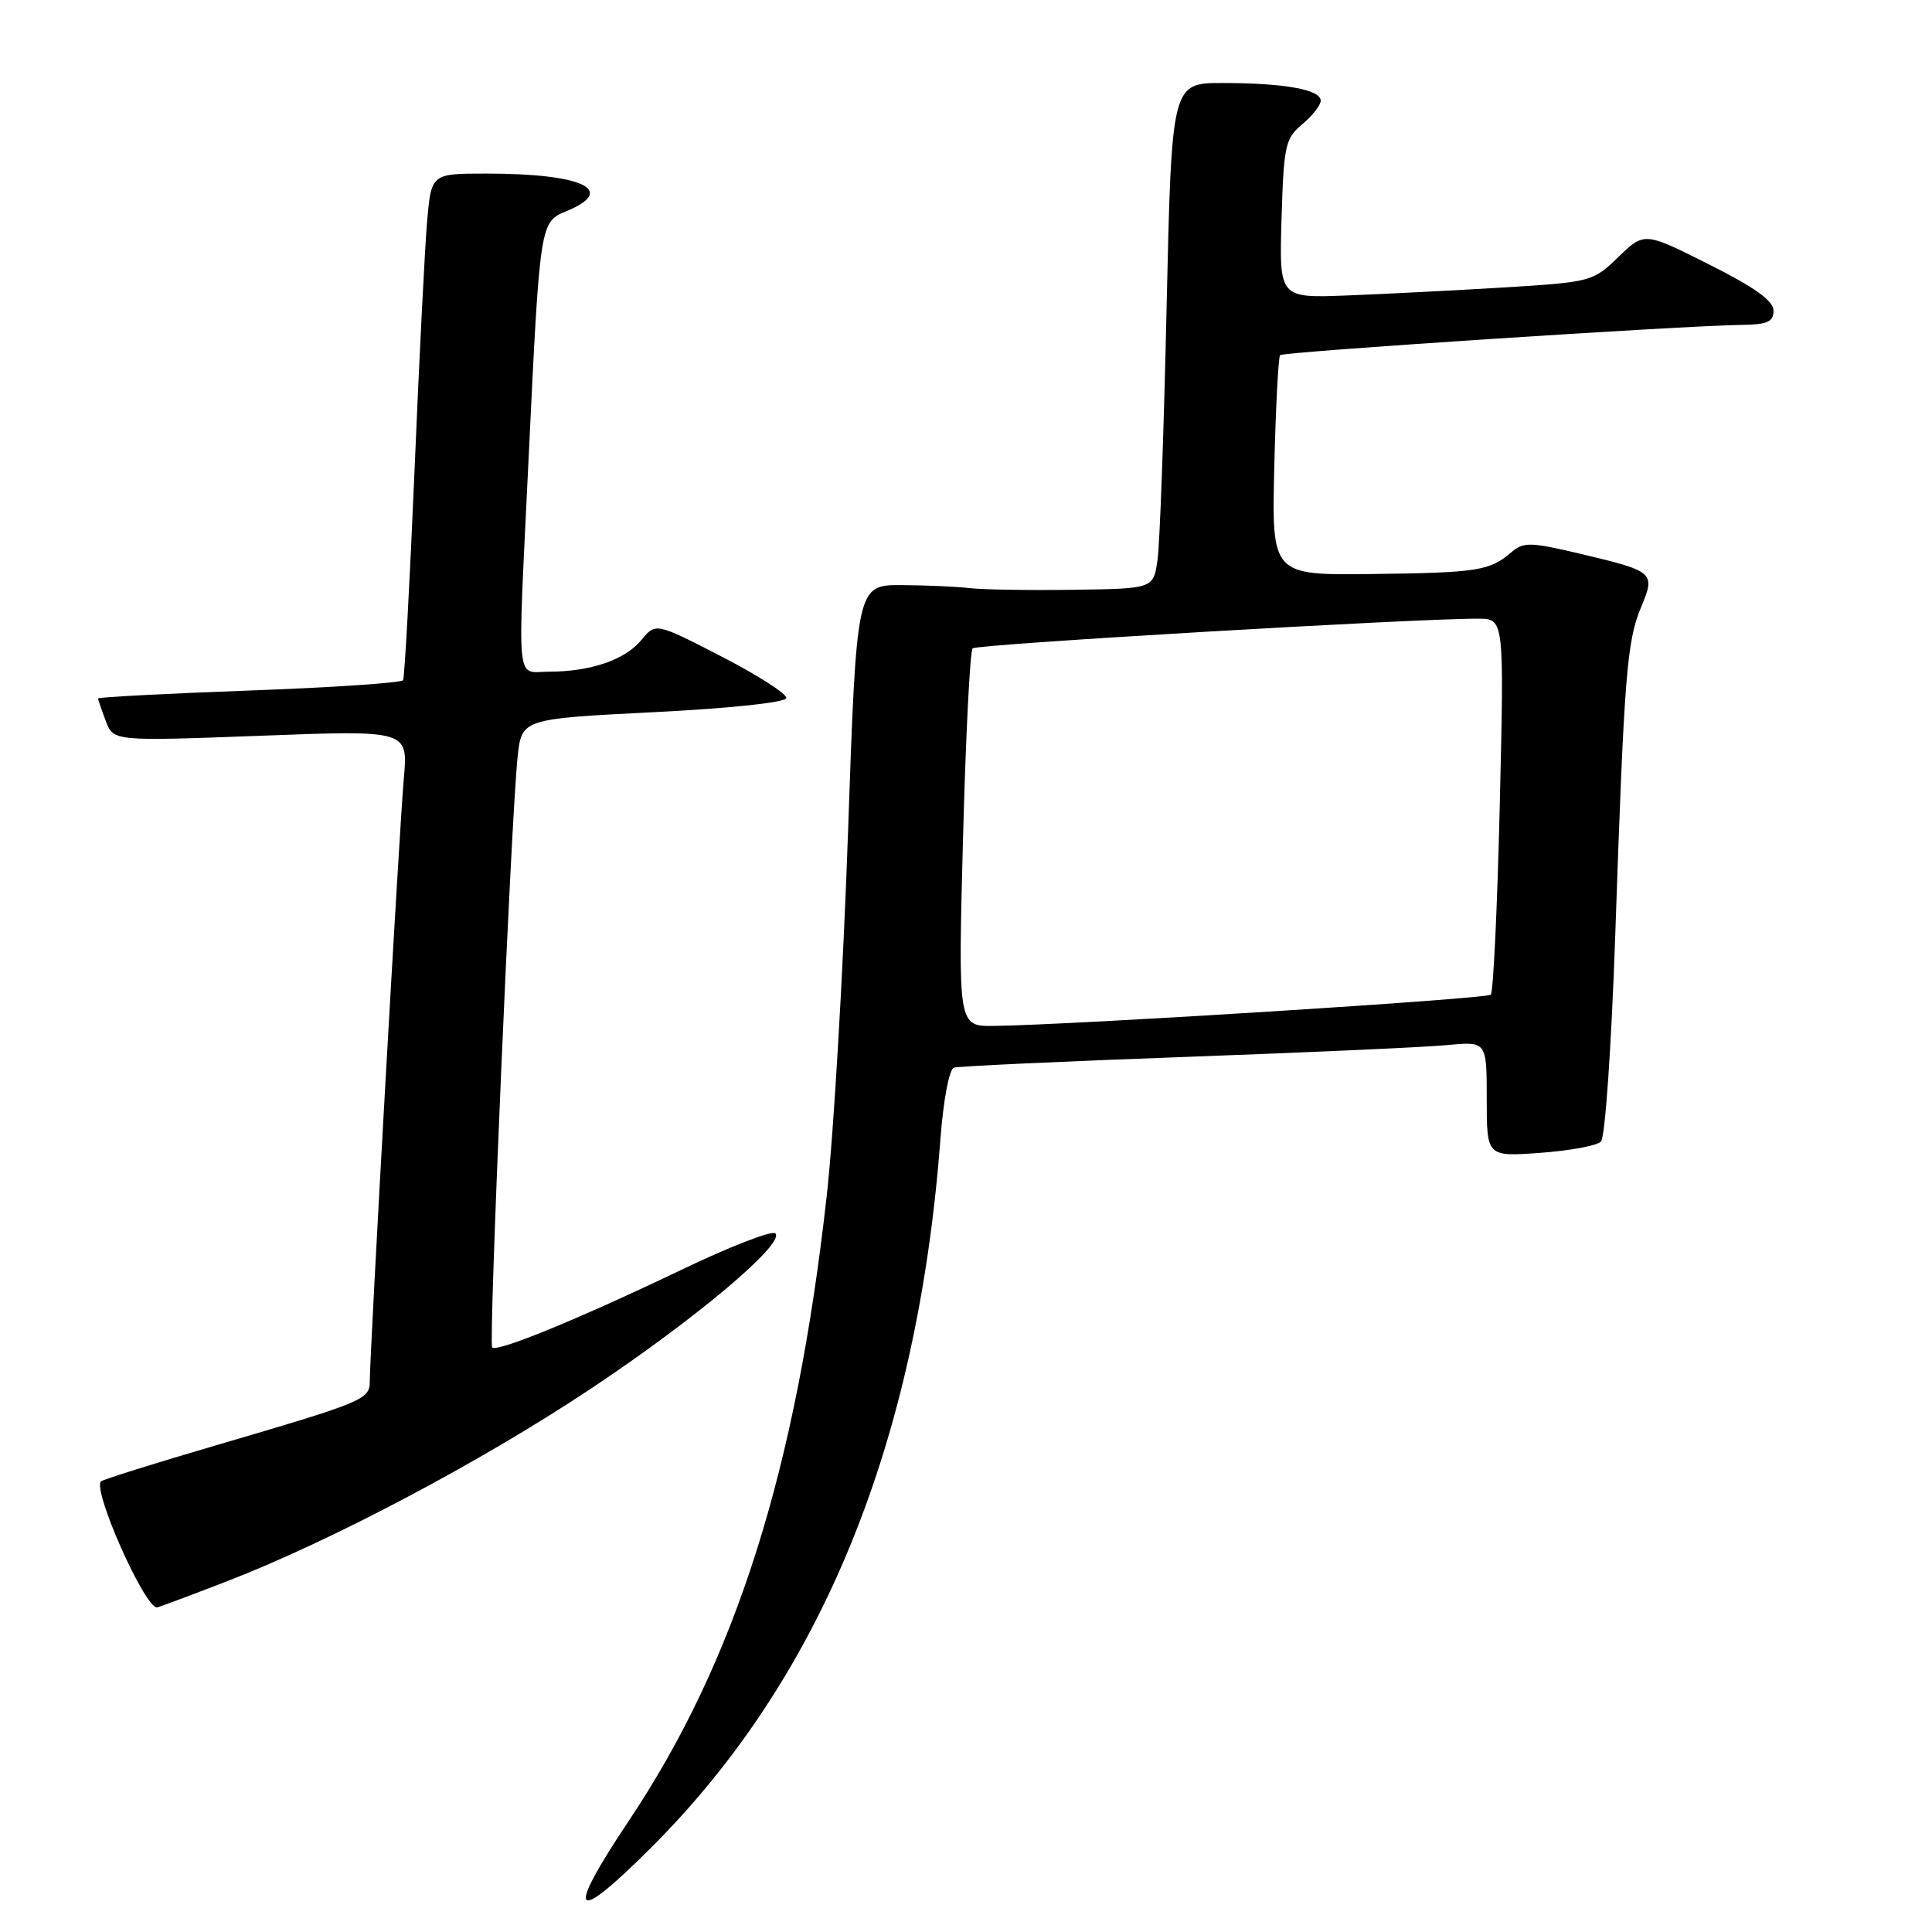 <?xml version="1.0" encoding="UTF-8" standalone="no"?>
<!DOCTYPE svg PUBLIC "-//W3C//DTD SVG 1.1//EN" "http://www.w3.org/Graphics/SVG/1.1/DTD/svg11.dtd" >
<svg xmlns="http://www.w3.org/2000/svg" xmlns:xlink="http://www.w3.org/1999/xlink" version="1.1" viewBox="0 0 256 256">
 <g >
 <path fill="currentColor"
d=" M 86.35 244.75 C 108.91 222.19 121.58 191.10 124.62 150.85 C 125.00 145.74 125.78 141.67 126.40 141.47 C 127.01 141.28 140.78 140.64 157.00 140.05 C 173.22 139.46 188.86 138.76 191.75 138.48 C 197.00 137.98 197.00 137.98 197.00 145.63 C 197.00 153.27 197.00 153.27 204.07 152.76 C 207.96 152.48 211.59 151.81 212.13 151.27 C 212.69 150.71 213.52 138.68 214.03 123.89 C 215.21 89.41 215.56 85.00 217.45 80.46 C 219.38 75.84 219.23 75.71 209.27 73.35 C 202.79 71.82 201.87 71.80 200.27 73.17 C 197.41 75.64 195.77 75.89 181.80 76.06 C 168.51 76.22 168.51 76.22 168.85 61.86 C 169.04 53.96 169.39 47.30 169.62 47.06 C 170.05 46.61 222.94 43.15 230.75 43.05 C 234.19 43.01 235.00 42.65 235.00 41.16 C 235.00 39.86 232.52 38.08 226.44 35.03 C 217.88 30.73 217.88 30.73 214.45 34.05 C 211.08 37.31 210.83 37.38 199.26 38.09 C 192.79 38.48 183.45 38.96 178.50 39.15 C 169.50 39.50 169.50 39.50 169.81 29.00 C 170.10 19.28 170.30 18.35 172.56 16.46 C 173.90 15.34 175.00 13.94 175.00 13.34 C 175.00 11.87 170.16 11.00 162.00 11.00 C 155.25 11.00 155.25 11.00 154.58 40.75 C 154.22 57.11 153.68 72.19 153.37 74.25 C 152.82 78.00 152.82 78.00 142.16 78.15 C 136.30 78.23 130.15 78.13 128.50 77.93 C 126.85 77.73 122.80 77.55 119.50 77.53 C 113.50 77.50 113.50 77.50 112.36 110.50 C 111.73 128.65 110.47 150.21 109.55 158.41 C 105.51 194.73 97.50 220.04 83.37 241.19 C 74.80 254.02 75.84 255.26 86.35 244.75 Z  M 30.02 209.55 C 43.90 204.18 63.60 193.77 78.20 184.07 C 92.07 174.85 104.05 164.78 102.74 163.43 C 102.32 163.00 96.69 165.18 90.24 168.28 C 76.84 174.70 65.87 179.21 65.21 178.55 C 64.73 178.06 67.71 108.71 68.58 100.37 C 69.11 95.25 69.11 95.25 86.57 94.37 C 96.75 93.86 104.10 93.08 104.19 92.50 C 104.28 91.95 100.42 89.47 95.62 87.00 C 86.88 82.50 86.88 82.50 84.98 84.81 C 82.83 87.43 78.25 89.00 72.76 89.00 C 68.29 89.00 68.56 91.72 70.03 61.00 C 71.54 29.43 71.54 29.43 75.06 27.98 C 81.83 25.17 77.20 23.00 64.45 23.00 C 57.16 23.00 57.16 23.00 56.60 29.25 C 56.30 32.69 55.54 47.65 54.92 62.50 C 54.29 77.35 53.61 89.79 53.41 90.13 C 53.20 90.48 44.02 91.10 33.01 91.50 C 22.01 91.90 13.00 92.38 13.00 92.55 C 13.00 92.73 13.46 94.07 14.02 95.54 C 15.03 98.22 15.03 98.22 34.56 97.49 C 54.08 96.75 54.08 96.75 53.51 103.13 C 52.93 109.53 49.00 179.17 49.00 183.00 C 49.00 185.45 48.30 185.74 28.66 191.50 C 20.50 193.89 13.62 196.05 13.38 196.29 C 12.23 197.44 19.12 212.95 20.79 212.99 C 20.95 213.00 25.10 211.45 30.02 209.55 Z  M 127.60 111.25 C 127.96 97.64 128.53 86.23 128.88 85.91 C 129.45 85.36 188.10 81.92 195.90 81.98 C 199.31 82.00 199.31 82.00 198.73 106.59 C 198.41 120.12 197.87 131.46 197.54 131.80 C 196.97 132.36 142.33 135.80 131.72 135.94 C 126.95 136.00 126.95 136.00 127.60 111.25 Z "/>
</g>
</svg>
